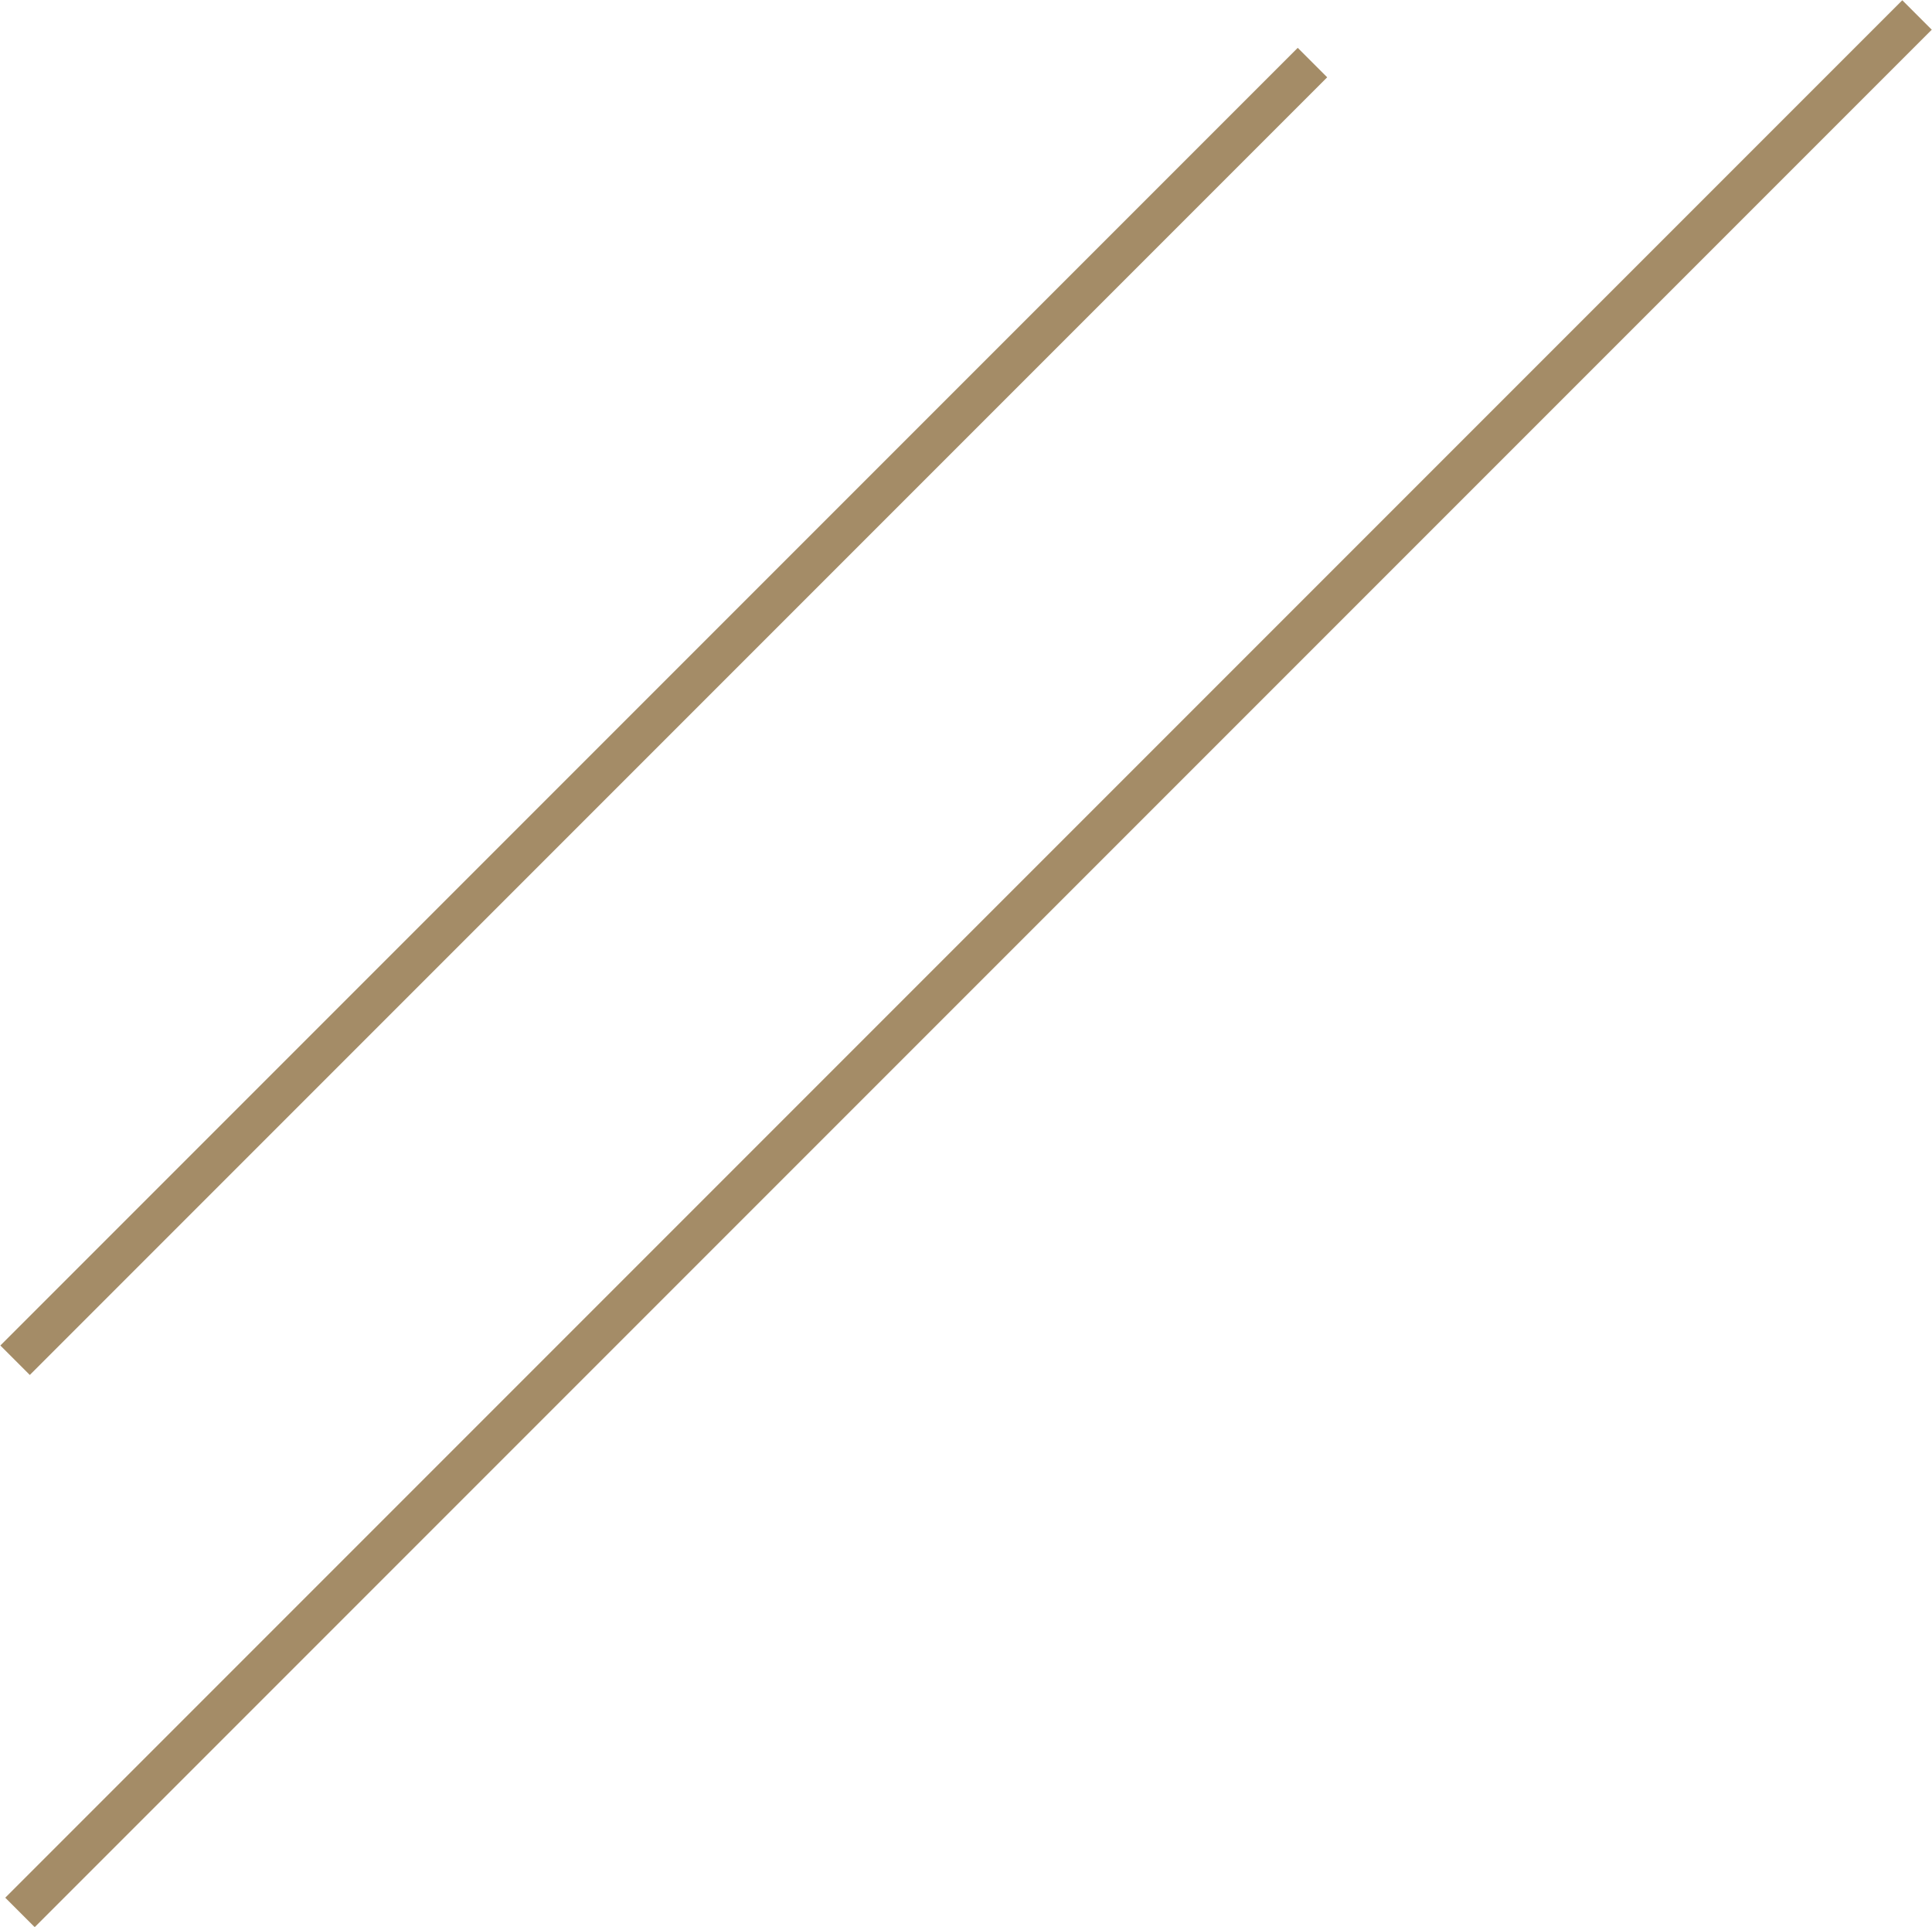 <svg height="86.469" viewBox="0 0 86.719 86.469" width="86.719" xmlns="http://www.w3.org/2000/svg"><g fill="#a48c67" fill-rule="evenodd" stroke="#a48c67" stroke-width="1.87" transform="translate(-404.812 -384.469)"><path d="m405.709 470.291 85.15-85.15z"/><path d="m405.489 445.511 58.234-58.234z"/></g></svg>